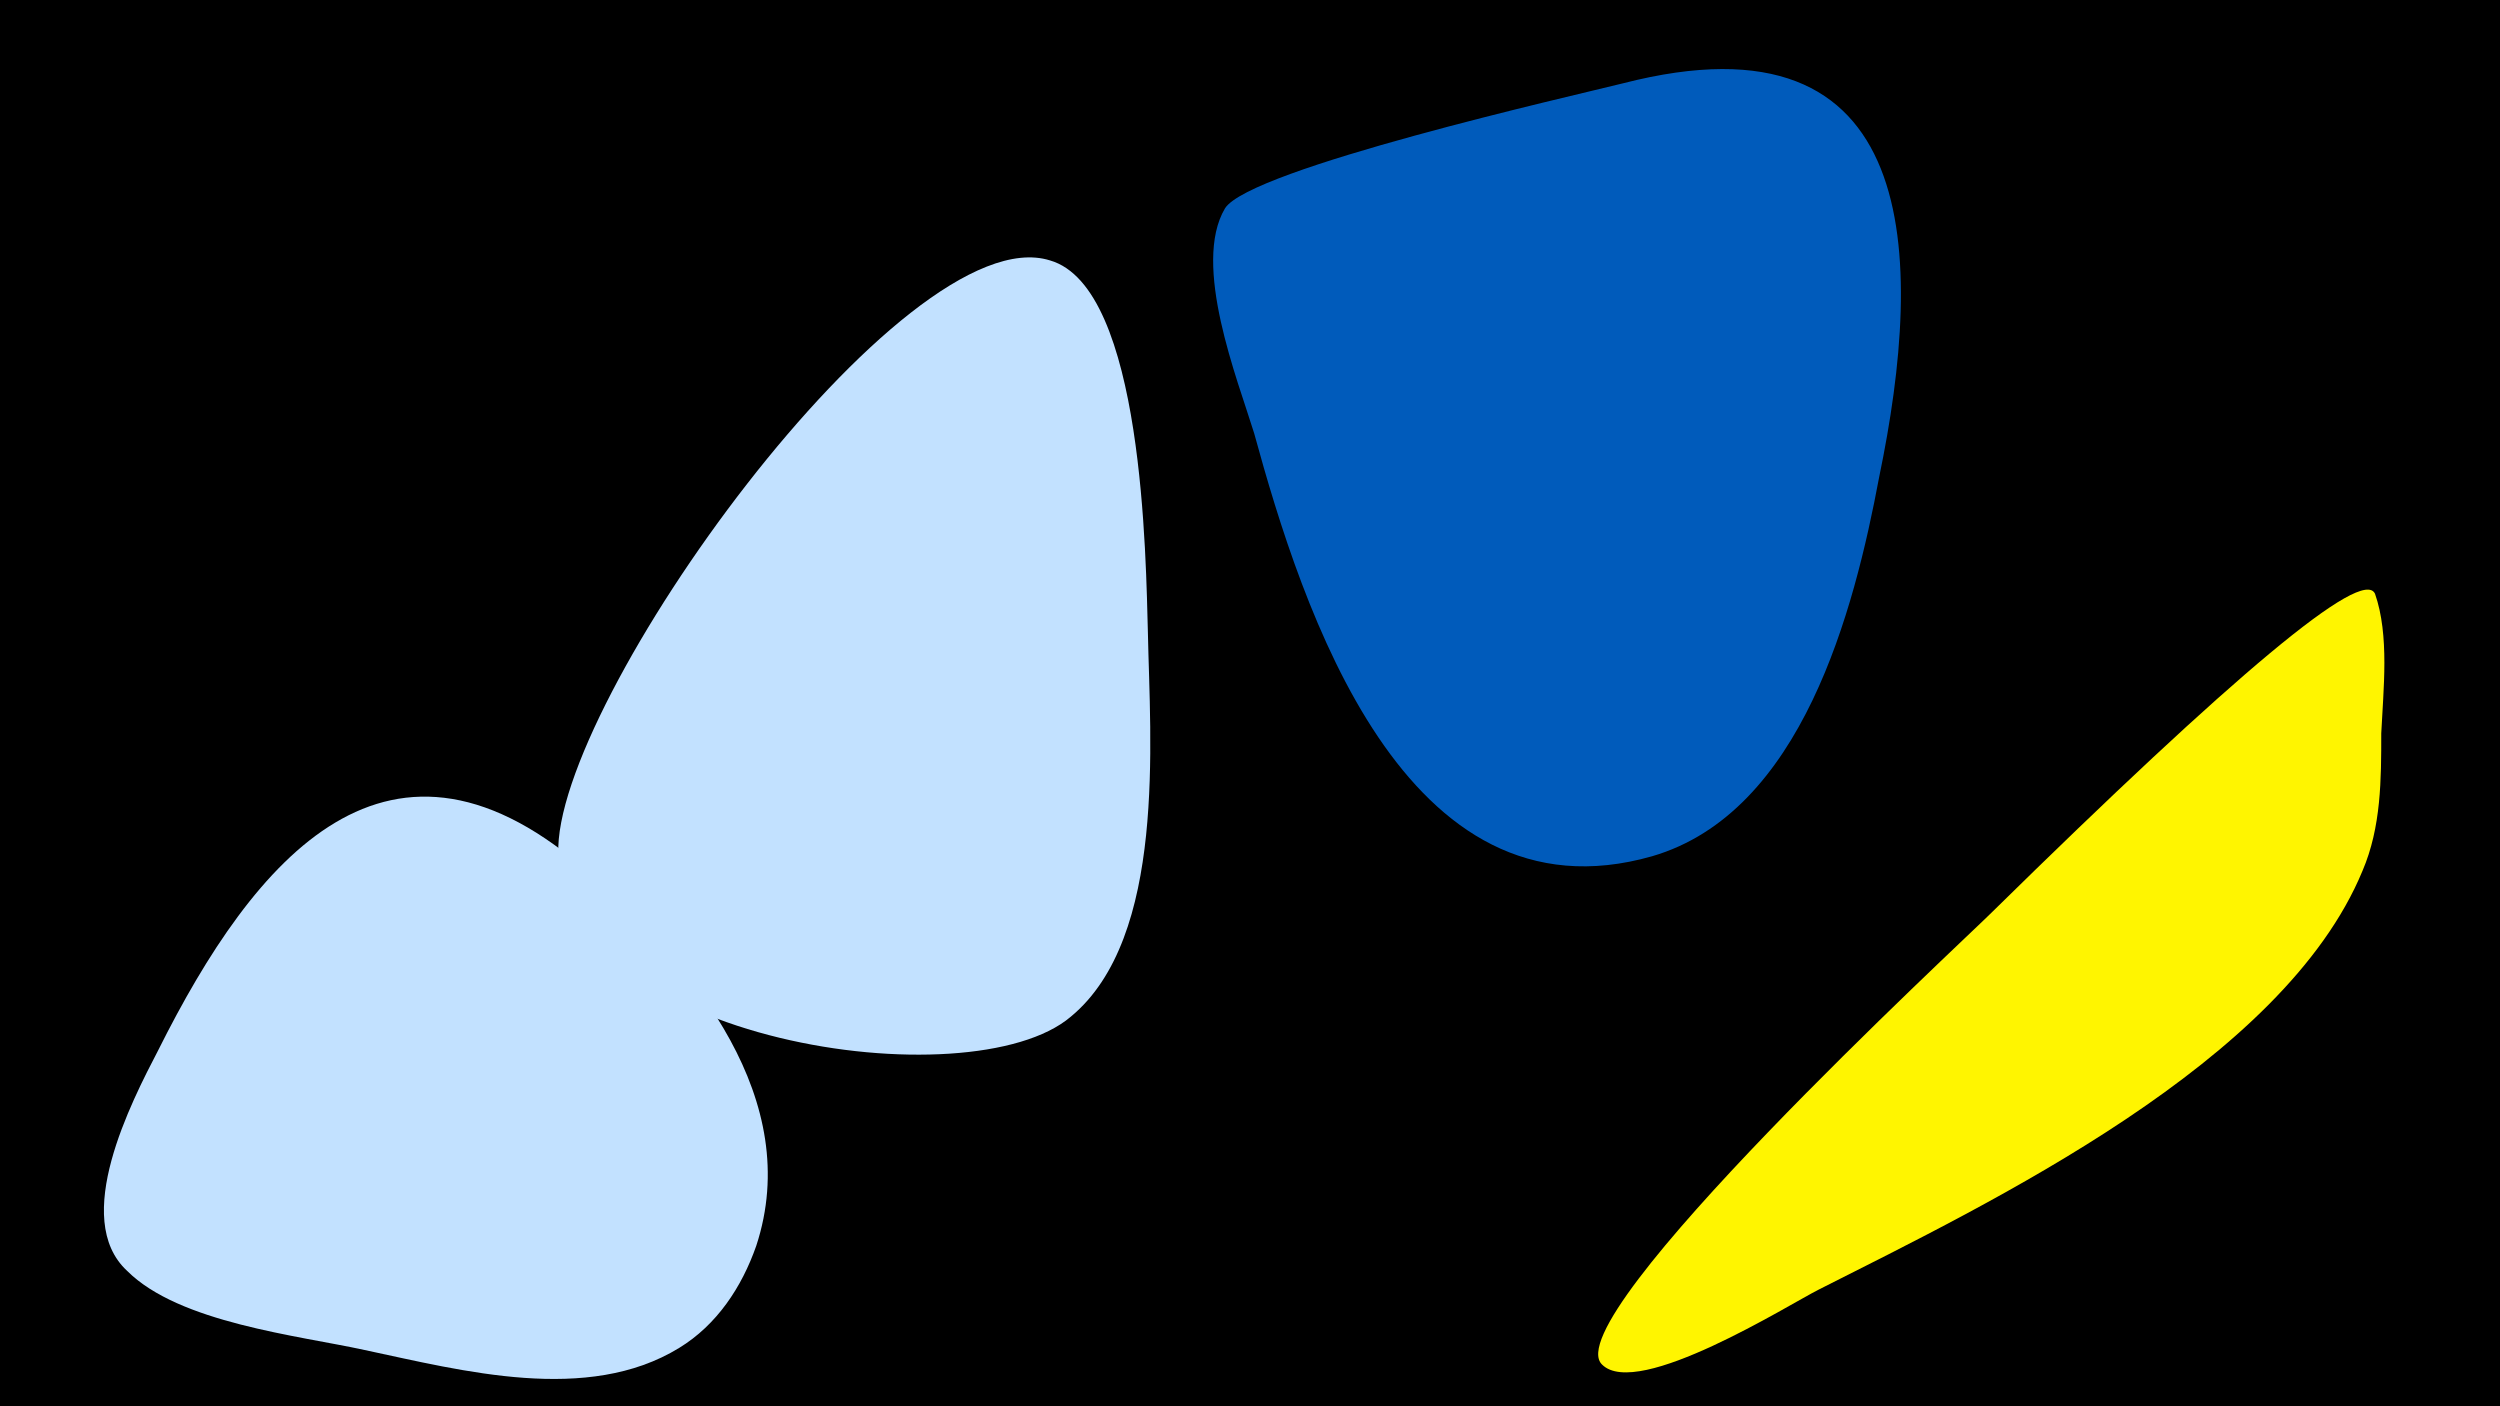 <svg width="1200" height="675" viewBox="-500 -500 1200 675" xmlns="http://www.w3.org/2000/svg"><path d="M-500-500h1200v675h-1200z" fill="#000"/><path d="M-216-80c-97-87-162-8-208 84-13 25-42 81-15 106 25 25 82 31 114 38 47 10 107 26 151-1 18-11 30-29 37-49 23-70-30-134-79-178z"  fill="#c2e1ff" /><path d="M51-196c-1-35-2-166-47-179-70-22-239 213-236 285 3 90 198 119 246 78 46-38 38-133 37-184z"  fill="#c2e1ff" /><path d="M279-460c-24 6-179 41-191 60-16 27 6 82 14 108 23 84 72 237 191 203 72-21 97-118 109-182 22-106 21-226-123-189z"  fill="#005bbb" /><path d="M640-215c-6-13-67 38-184 153-14 14-210 195-187 217 17 17 90-29 104-36 83-42 223-109 261-201 9-21 9-44 9-66 1-21 4-47-3-67z"  fill="#fff500" /></svg>